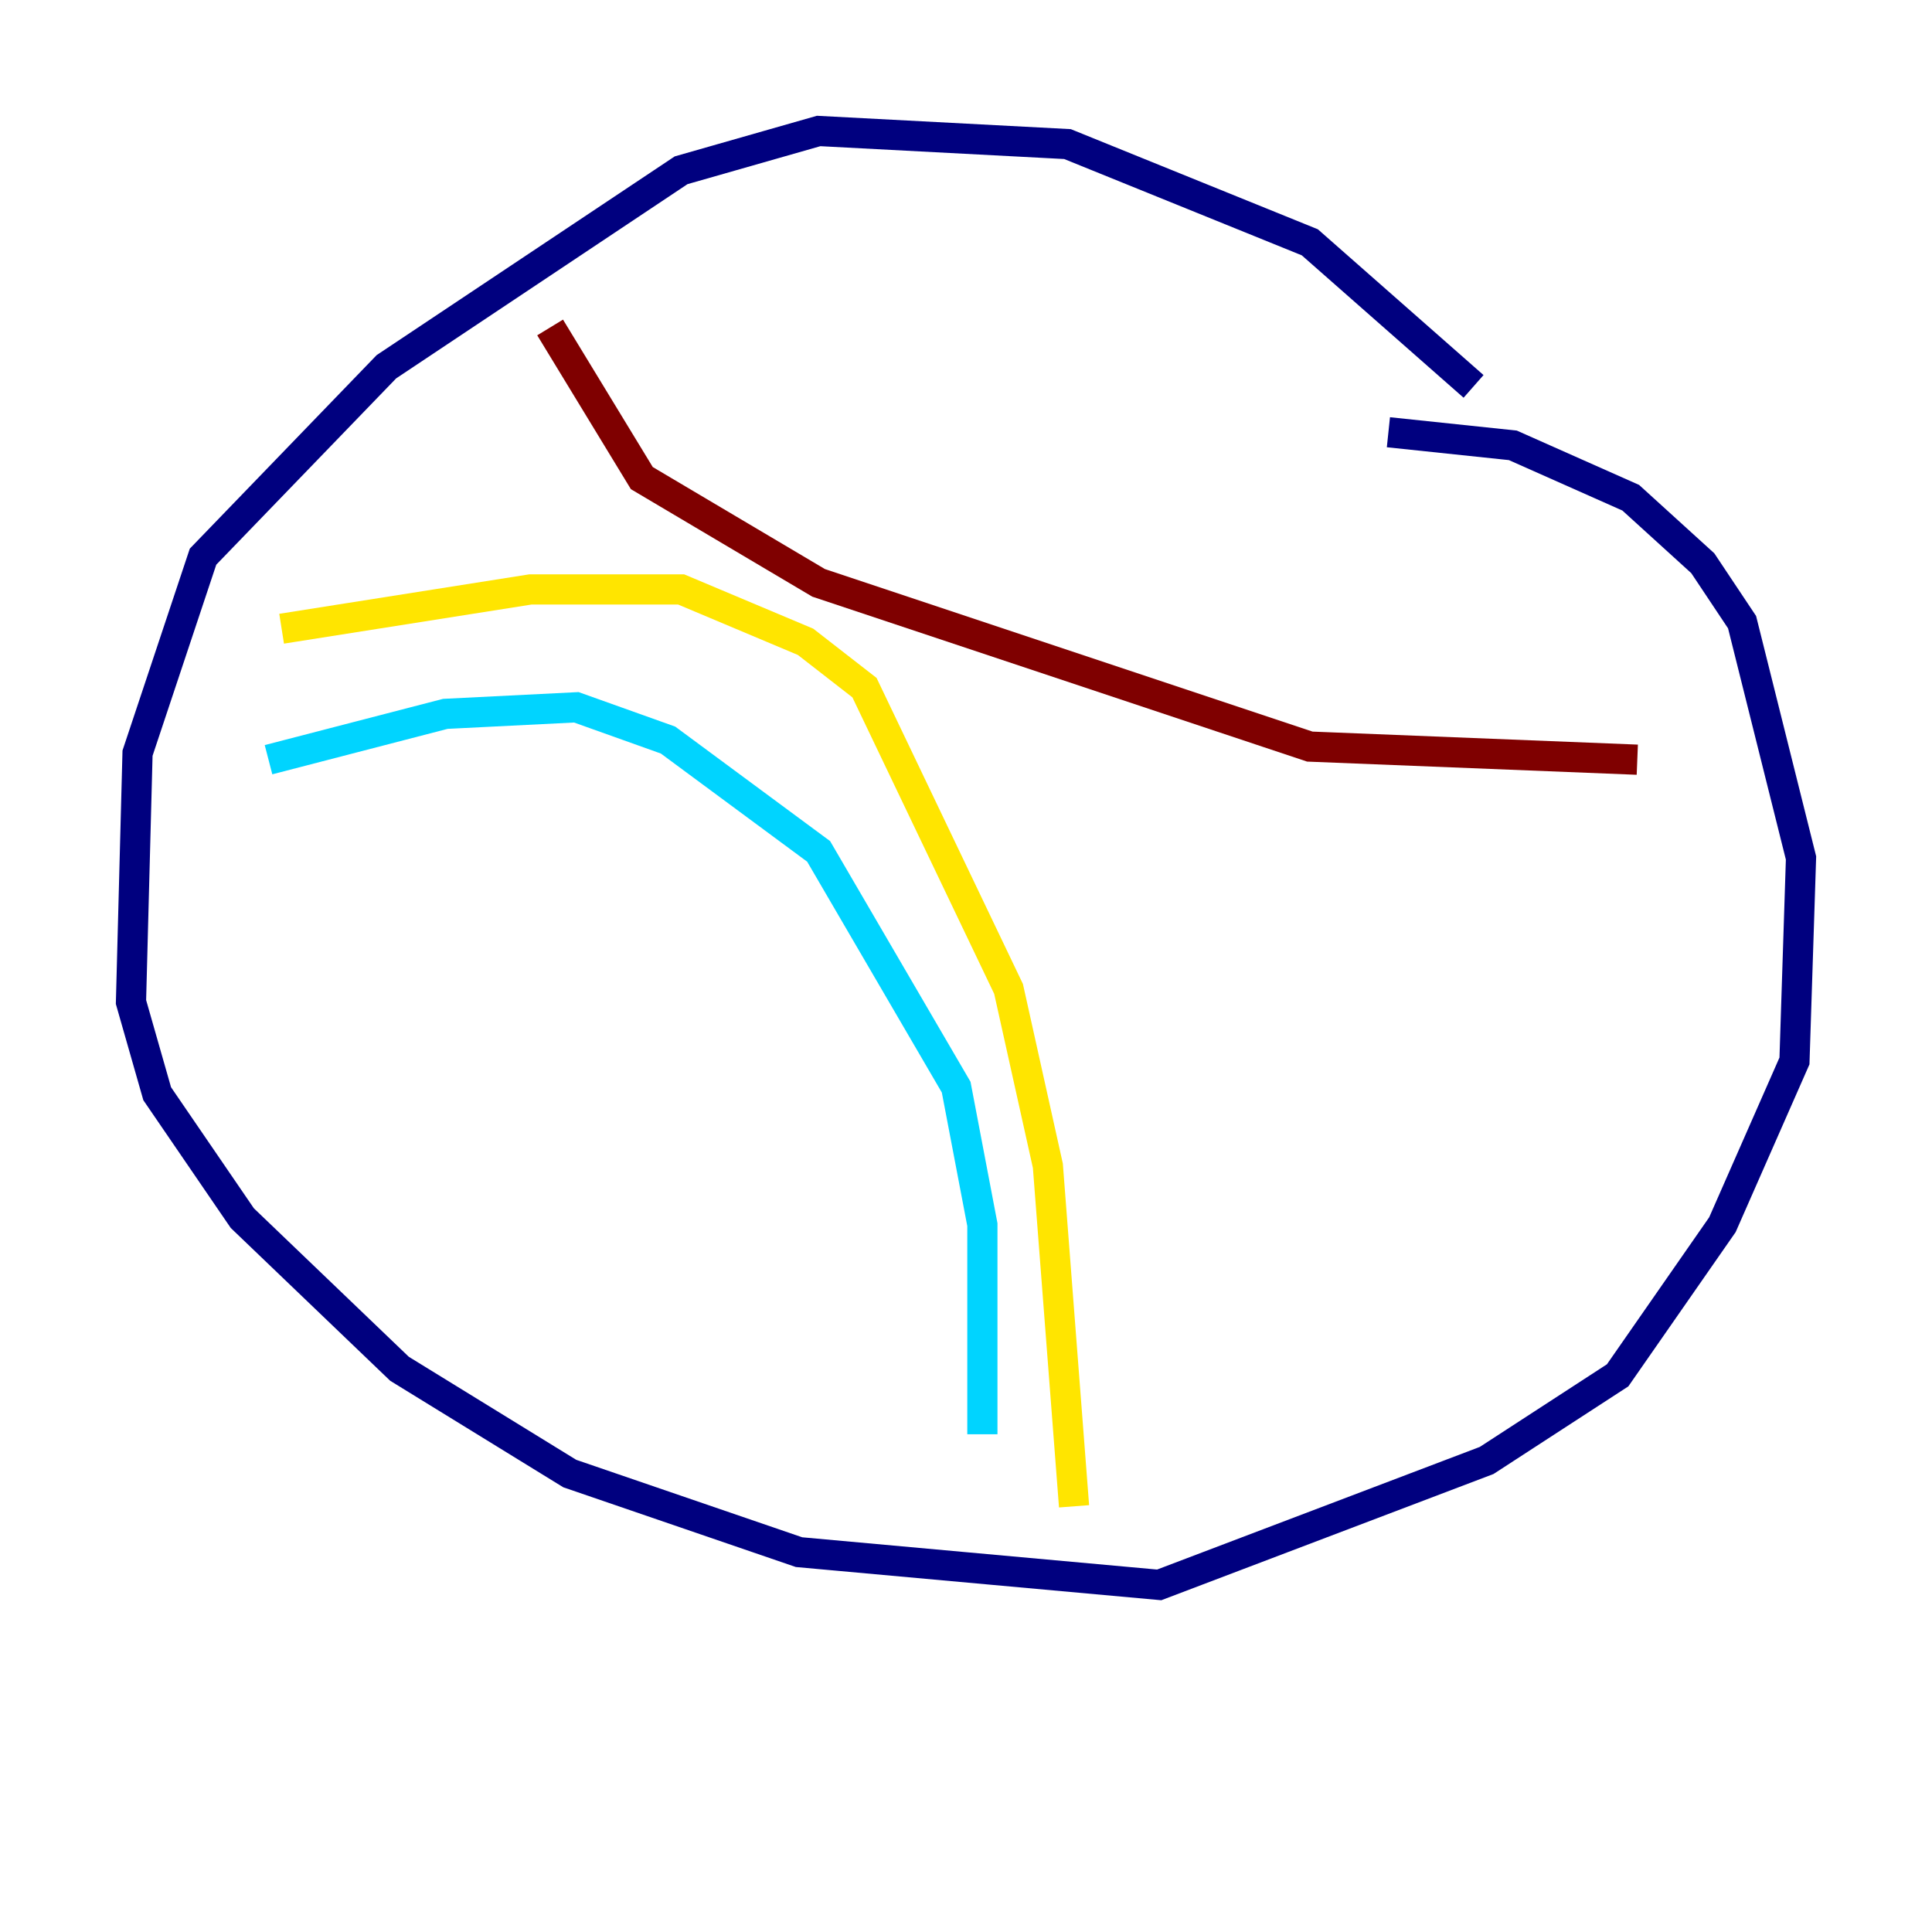 <?xml version="1.0" encoding="utf-8" ?>
<svg baseProfile="tiny" height="128" version="1.2" viewBox="0,0,128,128" width="128" xmlns="http://www.w3.org/2000/svg" xmlns:ev="http://www.w3.org/2001/xml-events" xmlns:xlink="http://www.w3.org/1999/xlink"><defs /><polyline fill="none" points="97.627,25.6 86.78,16.054 70.725,9.546 54.237,8.678 45.125,11.281 25.6,24.298 13.451,36.881 9.112,49.898 8.678,66.386 10.414,72.461 16.054,80.705 26.468,90.685 37.749,97.627 52.936,102.834 76.8,105.003 98.495,96.759 107.173,91.119 114.115,81.139 118.888,70.291 119.322,56.841 115.417,41.22 112.814,37.315 108.041,32.976 100.231,29.505 91.986,28.637" stroke="#00007f" stroke-width="2" /><polyline fill="none" points="17.79,50.332 29.505,47.295 38.183,46.861 44.258,49.031 54.237,56.407 63.349,72.027 65.085,81.139 65.085,95.024" stroke="#00d4ff" stroke-width="2" /><polyline fill="none" points="18.658,41.654 35.146,39.051 45.125,39.051 53.37,42.522 57.275,45.559 66.82,65.519 69.424,77.234 71.159,99.797" stroke="#ffe500" stroke-width="2" /><polyline fill="none" points="36.447,21.695 42.522,31.675 54.237,38.617 86.78,49.464 108.475,50.332" stroke="#7f0000" stroke-width="2" /></svg>
